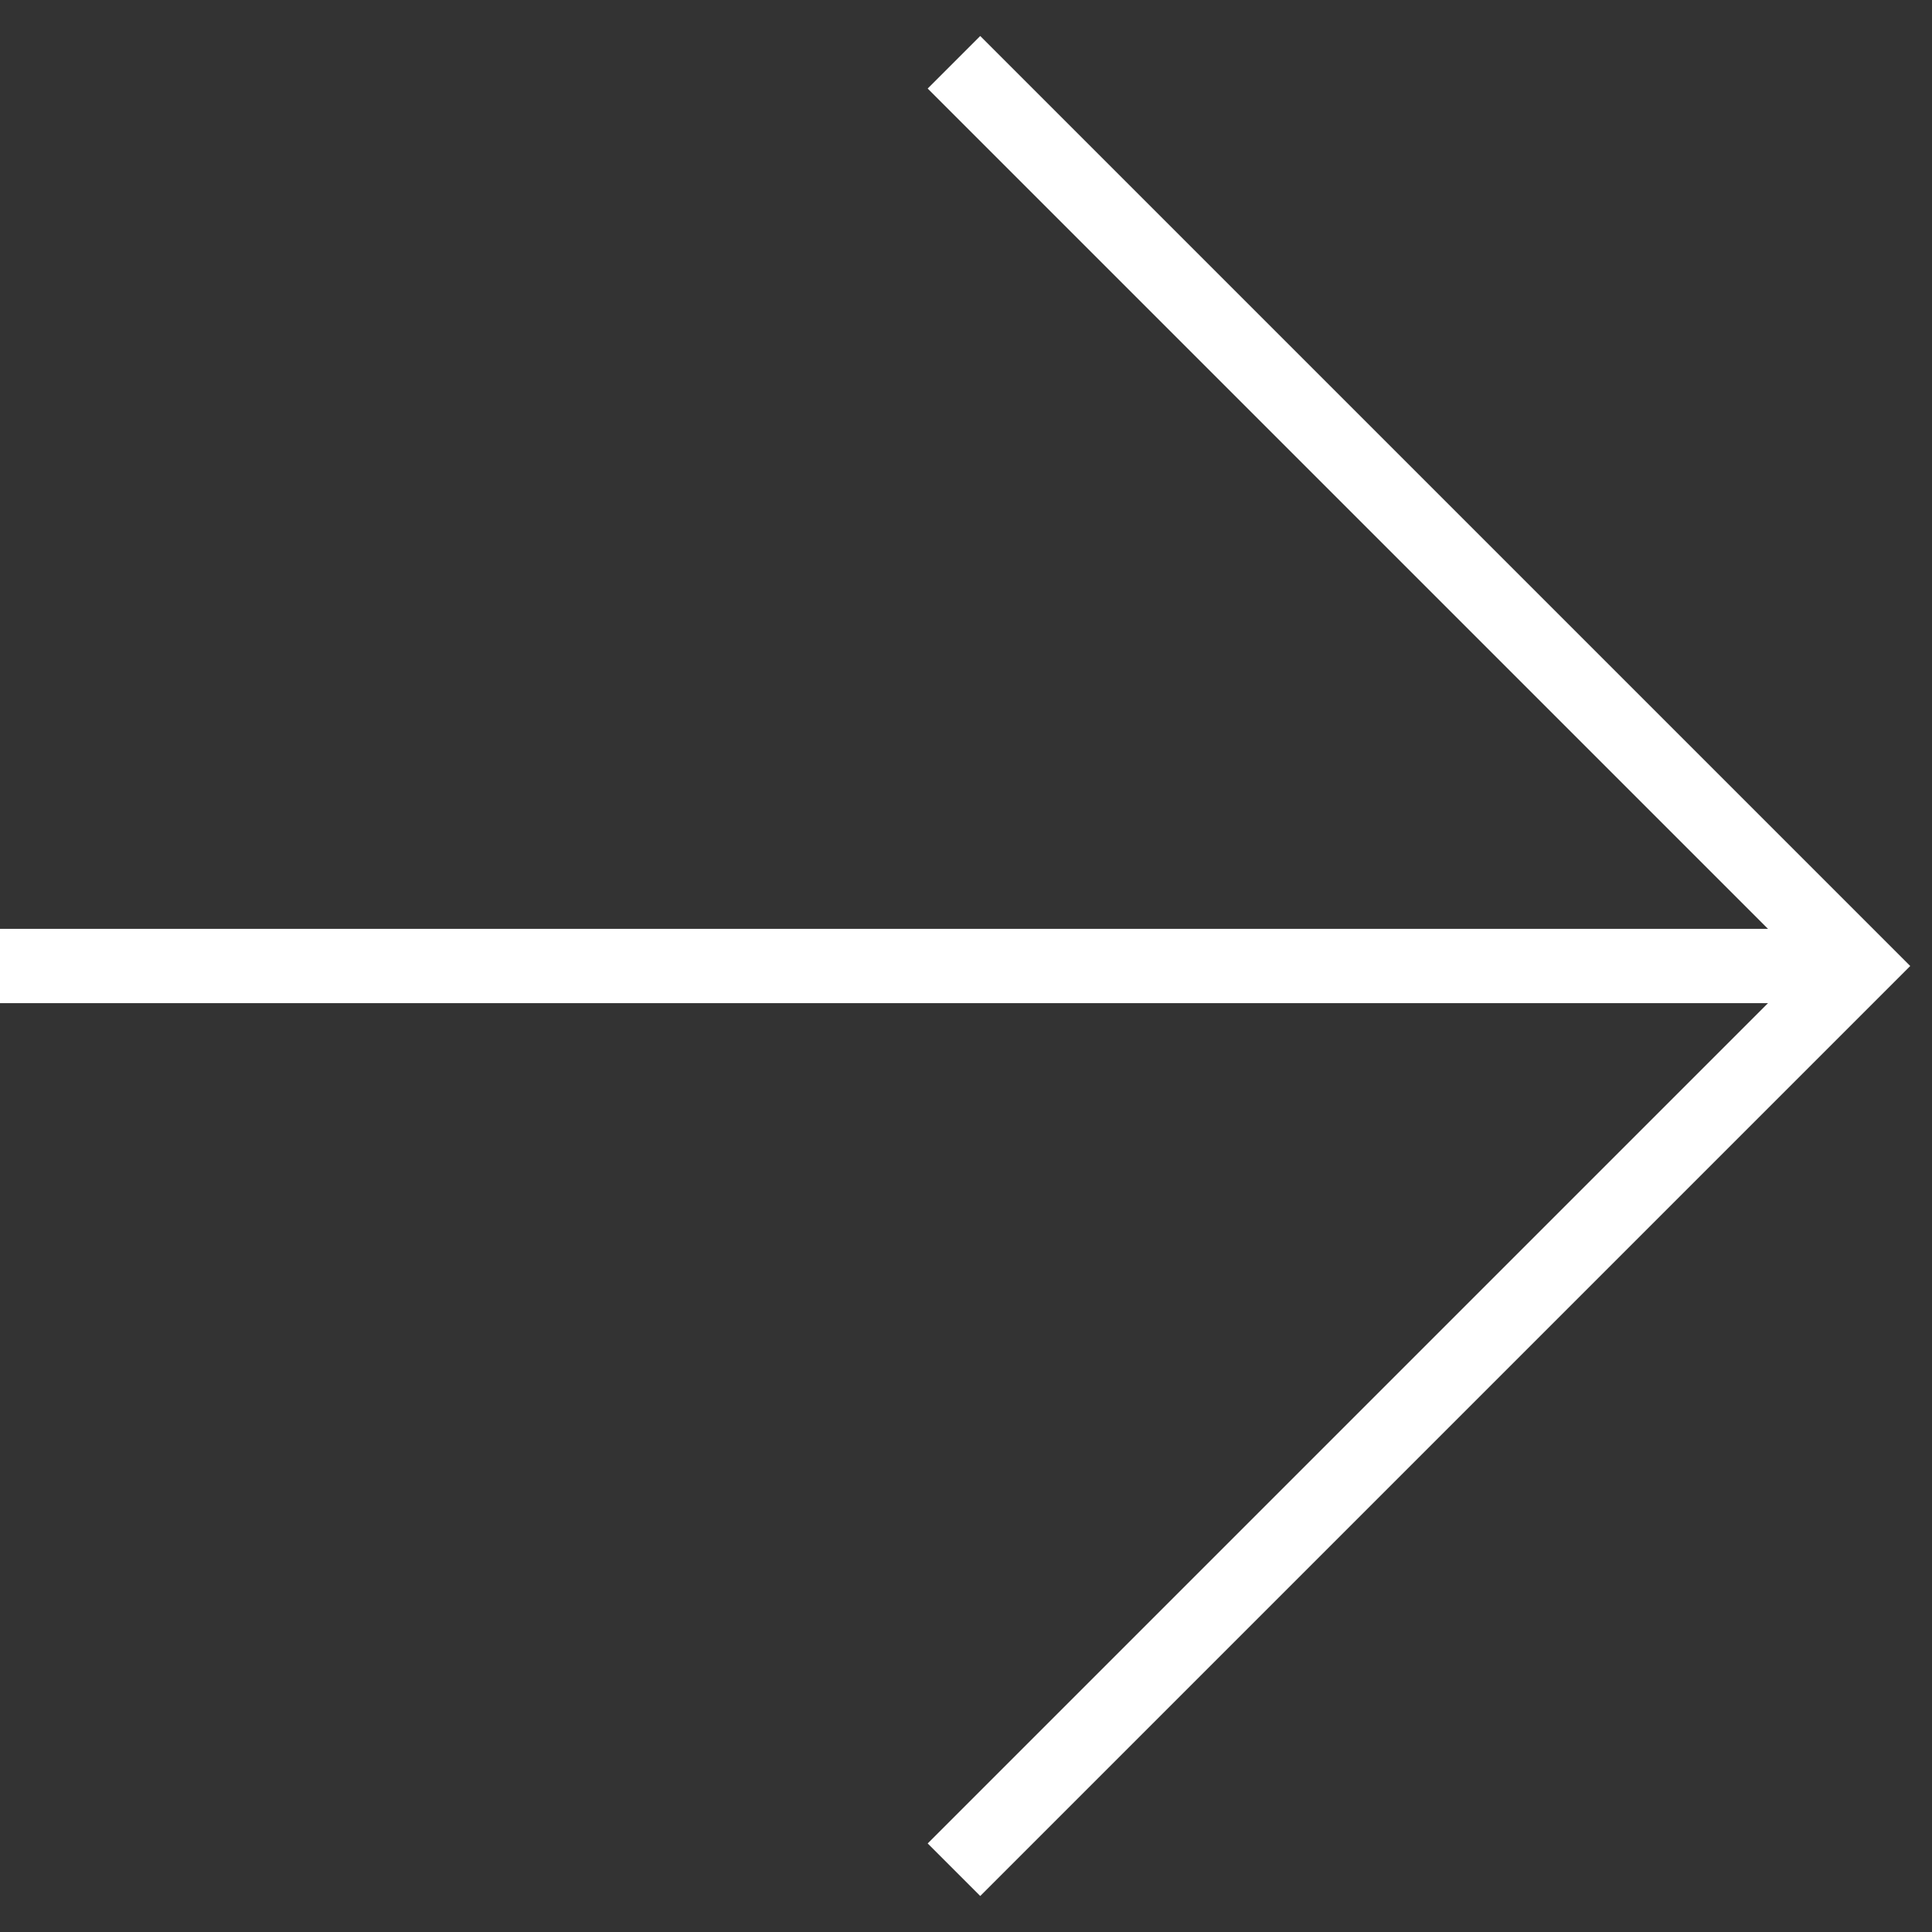 <svg width="26" height="26" viewBox="0 0 26 26" fill="none" xmlns="http://www.w3.org/2000/svg">
<rect x="0" y="0" width="26" height="26" fill="#333333" stroke="none"/>
<path d="M0 13L25 13" stroke="white"/>
<path d="M12.838 0.838L25 13L12.838 25.162" stroke="white"/>
</svg>
